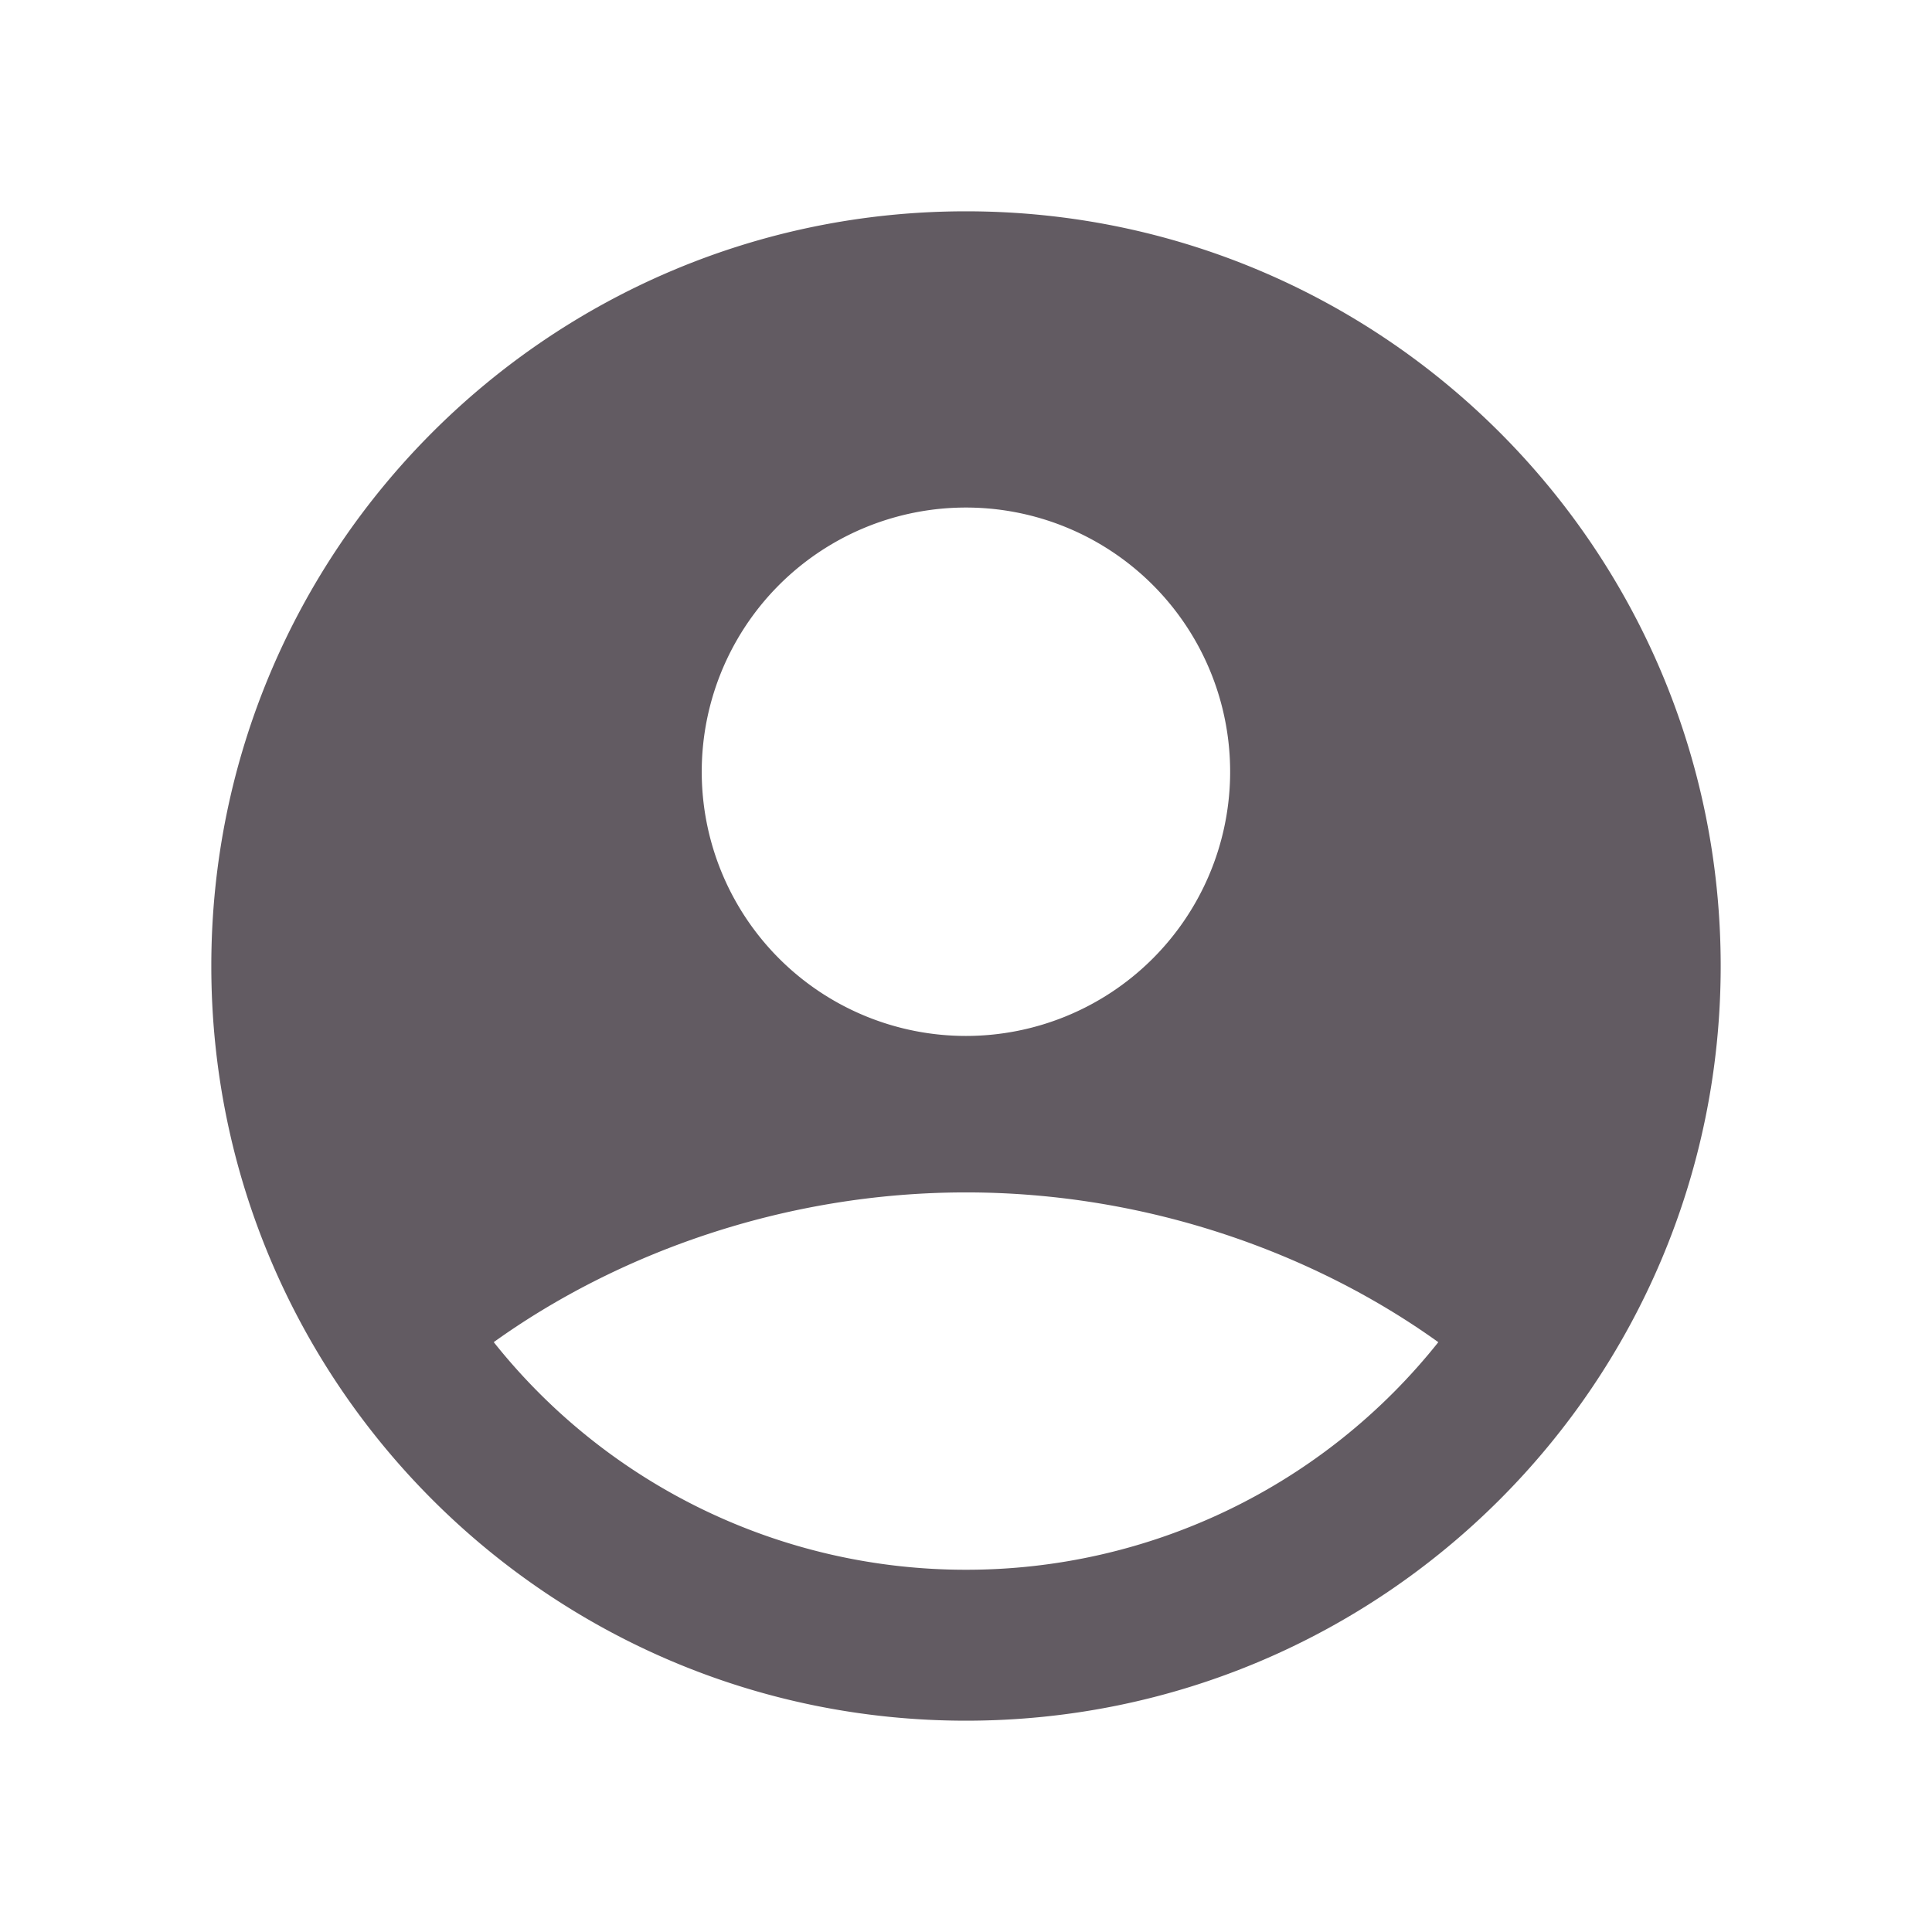 <svg xmlns="http://www.w3.org/2000/svg" viewBox="-0.5 -0.5 16 16" id="User-4-Fill--Streamline-Mingcute-Fill.svg" height="16" width="16"><desc>User 4 Fill Streamline Icon: https://streamlinehq.com</desc><g fill="none" fill-rule="evenodd"><path d="M15 0v15H0V0h15ZM7.871 14.536l-0.007 0.001 -0.044 0.022 -0.013 0.003 -0.009 -0.003 -0.044 -0.022c-0.006 -0.002 -0.012 0 -0.015 0.004l-0.003 0.006 -0.011 0.268 0.003 0.013 0.006 0.008 0.065 0.046 0.009 0.003 0.007 -0.003 0.065 -0.046 0.007 -0.01 0.003 -0.011 -0.011 -0.267c-0.001 -0.006 -0.006 -0.011 -0.01 -0.011Zm0.165 -0.071 -0.009 0.001 -0.115 0.058 -0.006 0.006 -0.002 0.007 0.011 0.269 0.003 0.007 0.005 0.005 0.126 0.057c0.007 0.003 0.014 0 0.018 -0.005l0.003 -0.009 -0.021 -0.384c-0.002 -0.007 -0.006 -0.013 -0.013 -0.014Zm-0.447 0.001a0.014 0.014 0 0 0 -0.017 0.004l-0.004 0.009 -0.021 0.384c0 0.007 0.004 0.013 0.011 0.015l0.009 -0.001 0.126 -0.058 0.006 -0.005 0.002 -0.007 0.011 -0.269 -0.002 -0.007 -0.006 -0.006 -0.115 -0.057Z" stroke-width="1"></path><path fill="#625b62" d="M7.5 1.25C4.048 1.25 1.25 4.048 1.25 7.5s2.798 6.25 6.25 6.25 6.25 -2.798 6.25 -6.25S10.952 1.25 7.5 1.25ZM5.312 5.938a2.188 2.188 0 1 1 4.375 0 2.188 2.188 0 0 1 -4.375 0Zm6.099 4.678A4.991 4.991 0 0 1 7.5 12.5a4.991 4.991 0 0 1 -3.911 -1.885C4.602 9.888 5.984 9.375 7.5 9.375s2.898 0.513 3.911 1.24Z" stroke-width="1"></path></g></svg>